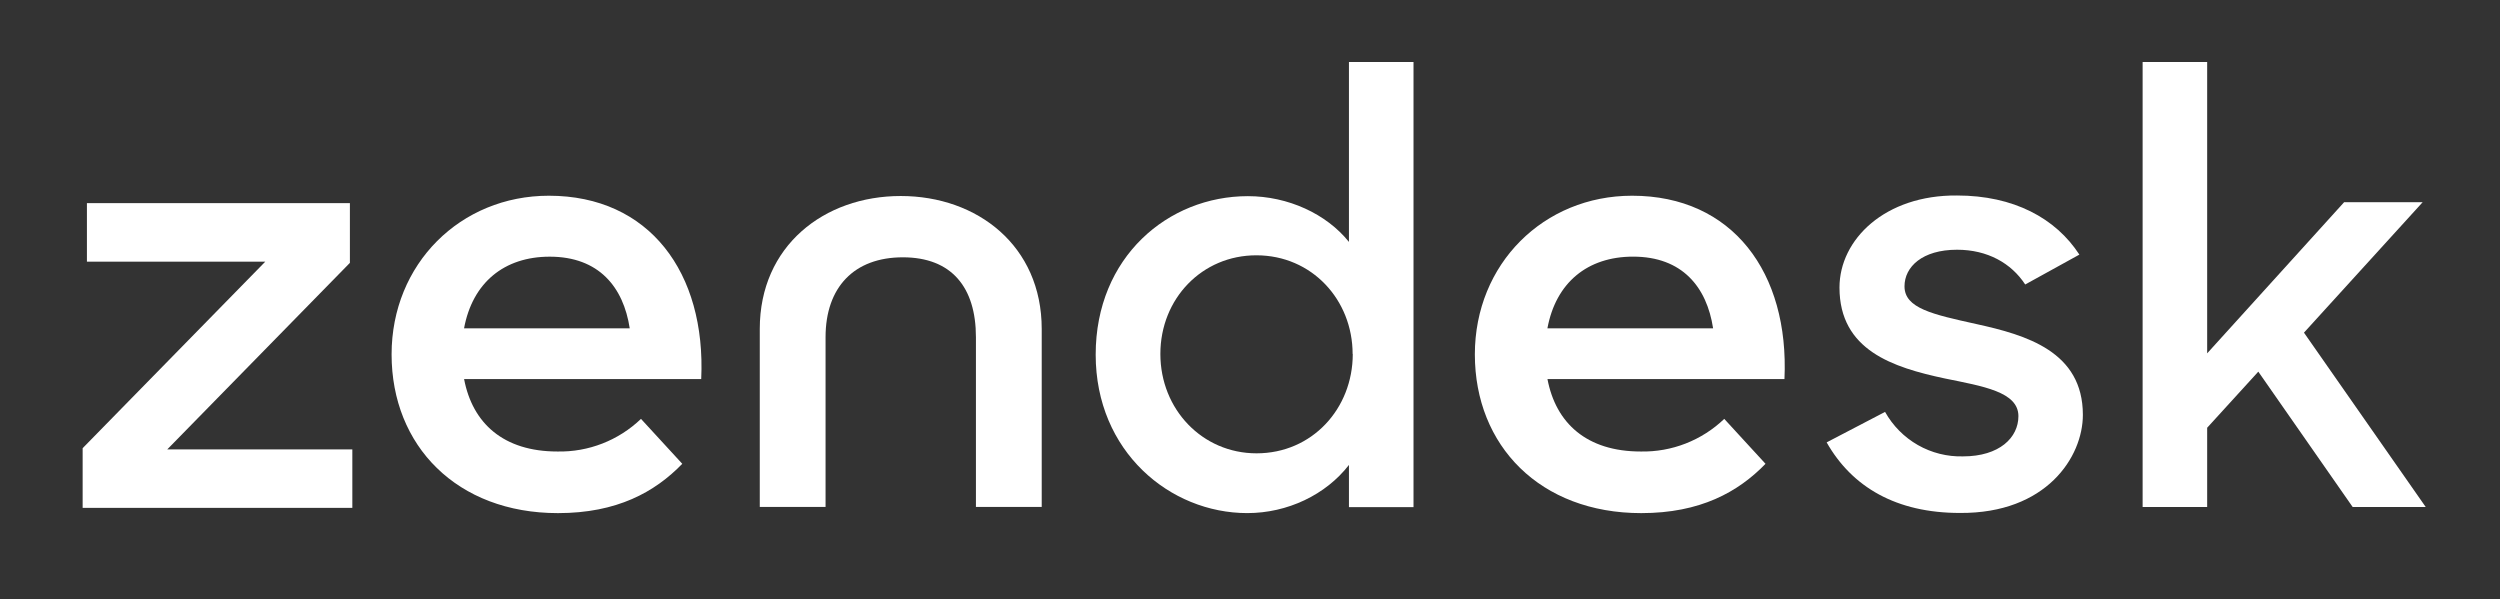 <svg width="121" height="29" viewBox="0 0 121 29" fill="none" xmlns="http://www.w3.org/2000/svg">
<rect x="0" y="0" width="121" height="29" fill="#333333" stroke="none"/>
<path d="M79.409 21.853C80.912 21.884 82.366 21.317 83.454 20.274L85.451 22.448C84.126 23.816 82.291 24.835 79.437 24.835C74.543 24.835 71.383 21.574 71.383 17.154C71.383 12.772 74.713 9.473 78.994 9.473C83.853 9.473 86.604 13.19 86.368 18.346H74.897C75.303 20.486 76.8 21.853 79.415 21.853M82.914 15.89C82.609 13.891 81.42 12.421 79.041 12.421C76.833 12.421 75.303 13.683 74.895 15.89H82.914Z" fill="white"/>
<path d="M4 21.692L12.84 12.664H4.207V9.832H16.935V12.722L8.095 21.751H17.053V24.582H4V21.692Z" fill="white"/>
<path d="M26.98 21.853C28.482 21.884 29.936 21.317 31.024 20.274L33.022 22.448C31.696 23.816 29.862 24.835 27.007 24.835C22.113 24.835 18.953 21.574 18.953 17.154C18.953 12.772 22.284 9.473 26.564 9.473C31.424 9.473 34.175 13.19 33.939 18.346H22.462C22.868 20.486 24.365 21.853 26.98 21.853ZM30.479 15.892C30.174 13.893 28.985 12.423 26.606 12.423C24.397 12.423 22.868 13.685 22.46 15.892H30.479Z" fill="white"/>
<path d="M53.031 17.163C53.031 12.441 56.538 9.494 60.397 9.494C62.342 9.494 64.2 10.351 65.289 11.709V3H68.414V24.544H65.289V22.503C64.171 23.949 62.313 24.834 60.368 24.834C56.627 24.834 53.031 21.855 53.031 17.166M65.467 17.137C65.467 14.511 63.493 12.357 60.811 12.357C58.187 12.353 56.162 14.448 56.162 17.131C56.162 19.815 58.194 21.941 60.818 21.941C63.5 21.941 65.474 19.786 65.474 17.131" fill="white"/>
<path d="M88.41 21.411L91.237 19.936C91.612 20.606 92.161 21.161 92.825 21.54C93.49 21.919 94.245 22.109 95.009 22.089C96.778 22.089 97.691 21.176 97.691 20.142C97.691 18.963 95.983 18.697 94.127 18.317C91.622 17.782 89.031 16.955 89.031 13.917C89.031 11.585 91.241 9.431 94.719 9.462C97.459 9.462 99.493 10.557 100.642 12.323L98.02 13.769C97.343 12.735 96.193 12.087 94.72 12.087C93.041 12.087 92.178 12.914 92.178 13.858C92.178 14.921 93.533 15.215 95.656 15.684C98.071 16.215 100.811 17.011 100.811 20.08C100.811 22.116 99.044 24.86 94.858 24.827C91.795 24.827 89.643 23.588 88.406 21.404" fill="white"/>
<path d="M109.302 17.988L106.827 20.703V24.539H103.703V3H106.827V17.102L113.457 9.785H117.258L111.512 16.1L117.405 24.539H113.869L109.302 17.988Z" fill="white"/>
<path d="M43.596 9.487C39.882 9.487 36.773 11.906 36.773 15.919V24.537H39.957V16.321C39.957 13.902 41.341 12.454 43.698 12.454C46.055 12.454 47.235 13.902 47.235 16.321V24.537H50.419V15.919C50.419 11.903 47.31 9.487 43.596 9.487Z" fill="white"/>
</svg>
